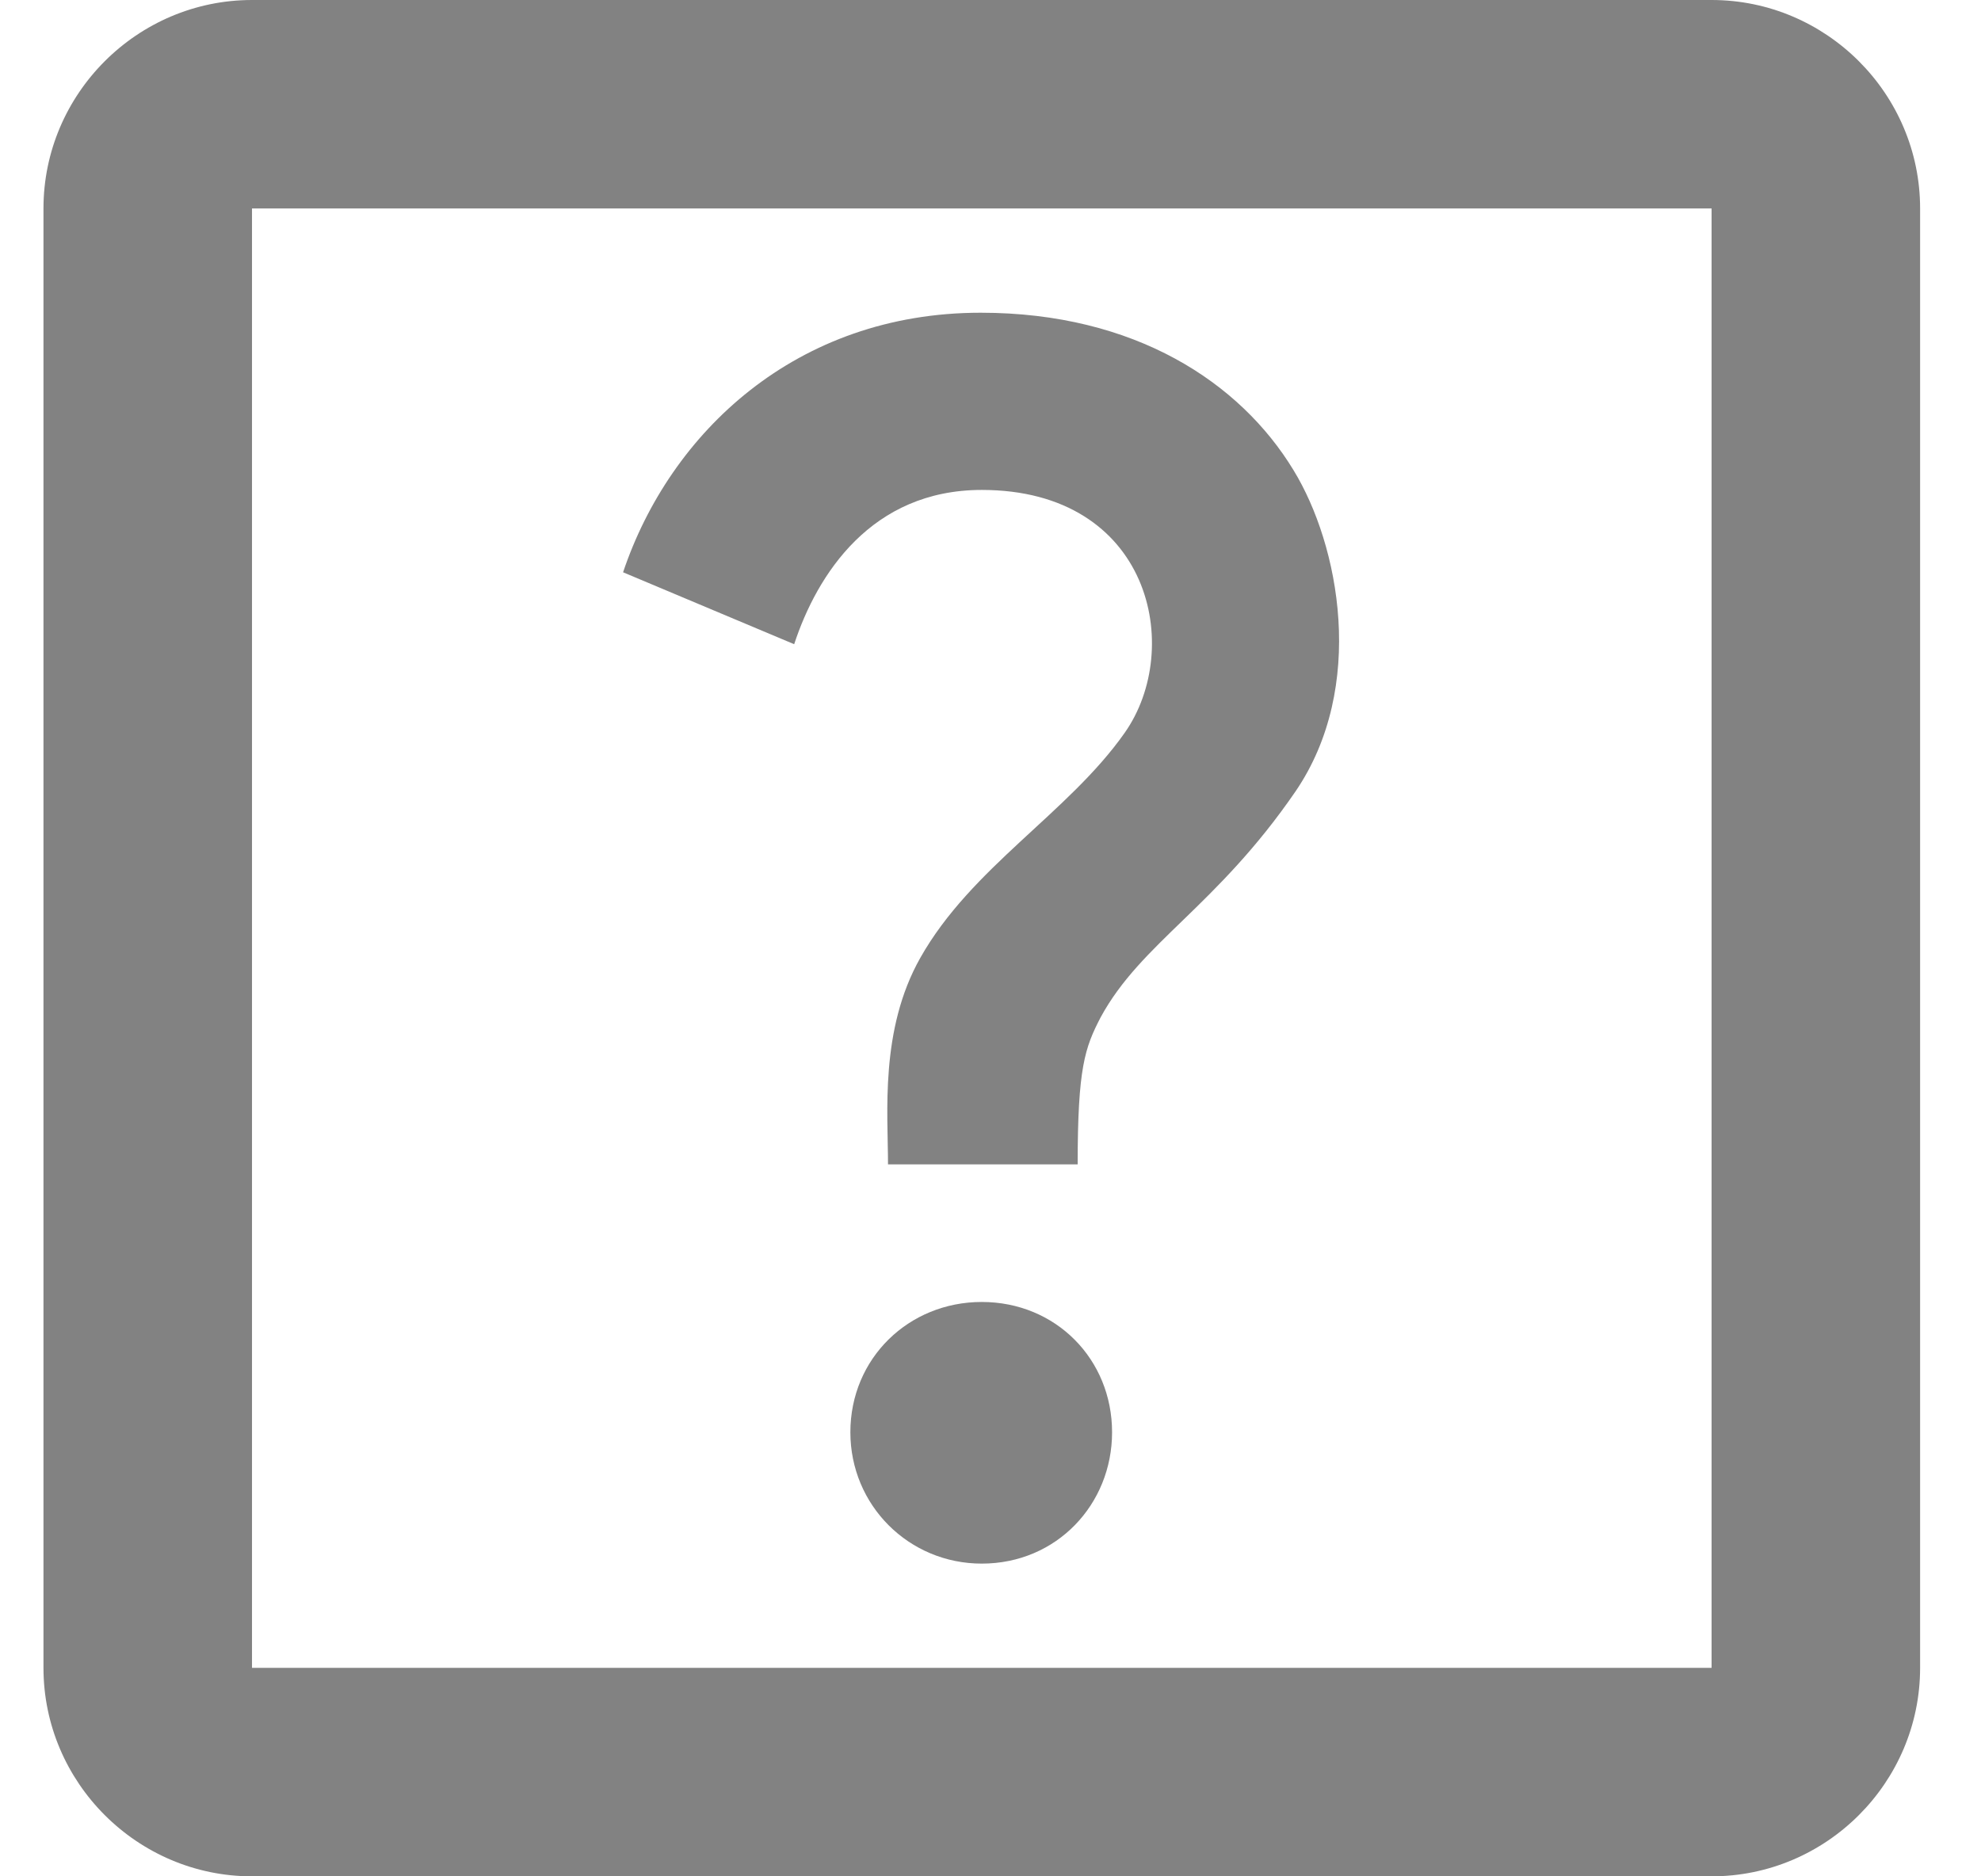 <svg width="19" height="18" viewBox="0 0 19 18" fill="none" xmlns="http://www.w3.org/2000/svg">
<path d="M10.666 13.74C10.666 14.43 10.136 15 9.416 15C8.716 15 8.156 14.44 8.156 13.74C8.156 13.03 8.716 12.49 9.416 12.49C10.127 12.49 10.666 13.04 10.666 13.74ZM9.406 3C7.636 3 6.426 4.15 5.976 5.49L7.617 6.18C7.837 5.51 8.357 4.7 9.416 4.7C11.037 4.7 11.357 6.22 10.787 7.03C10.246 7.8 9.316 8.32 8.826 9.19C8.437 9.88 8.517 10.68 8.517 11.17H10.336C10.336 10.24 10.406 10.05 10.556 9.76C10.947 9.04 11.666 8.7 12.427 7.59C13.107 6.59 12.847 5.23 12.406 4.51C11.896 3.67 10.886 3 9.406 3ZM16.416 2H2.417V16H16.416V2ZM16.416 0C17.517 0 18.416 0.9 18.416 2V16C18.416 17.1 17.517 18 16.416 18H2.417C1.317 18 0.417 17.1 0.417 16V2C0.417 0.9 1.317 0 2.417 0H16.416Z" fill="#828282"/>
</svg>

